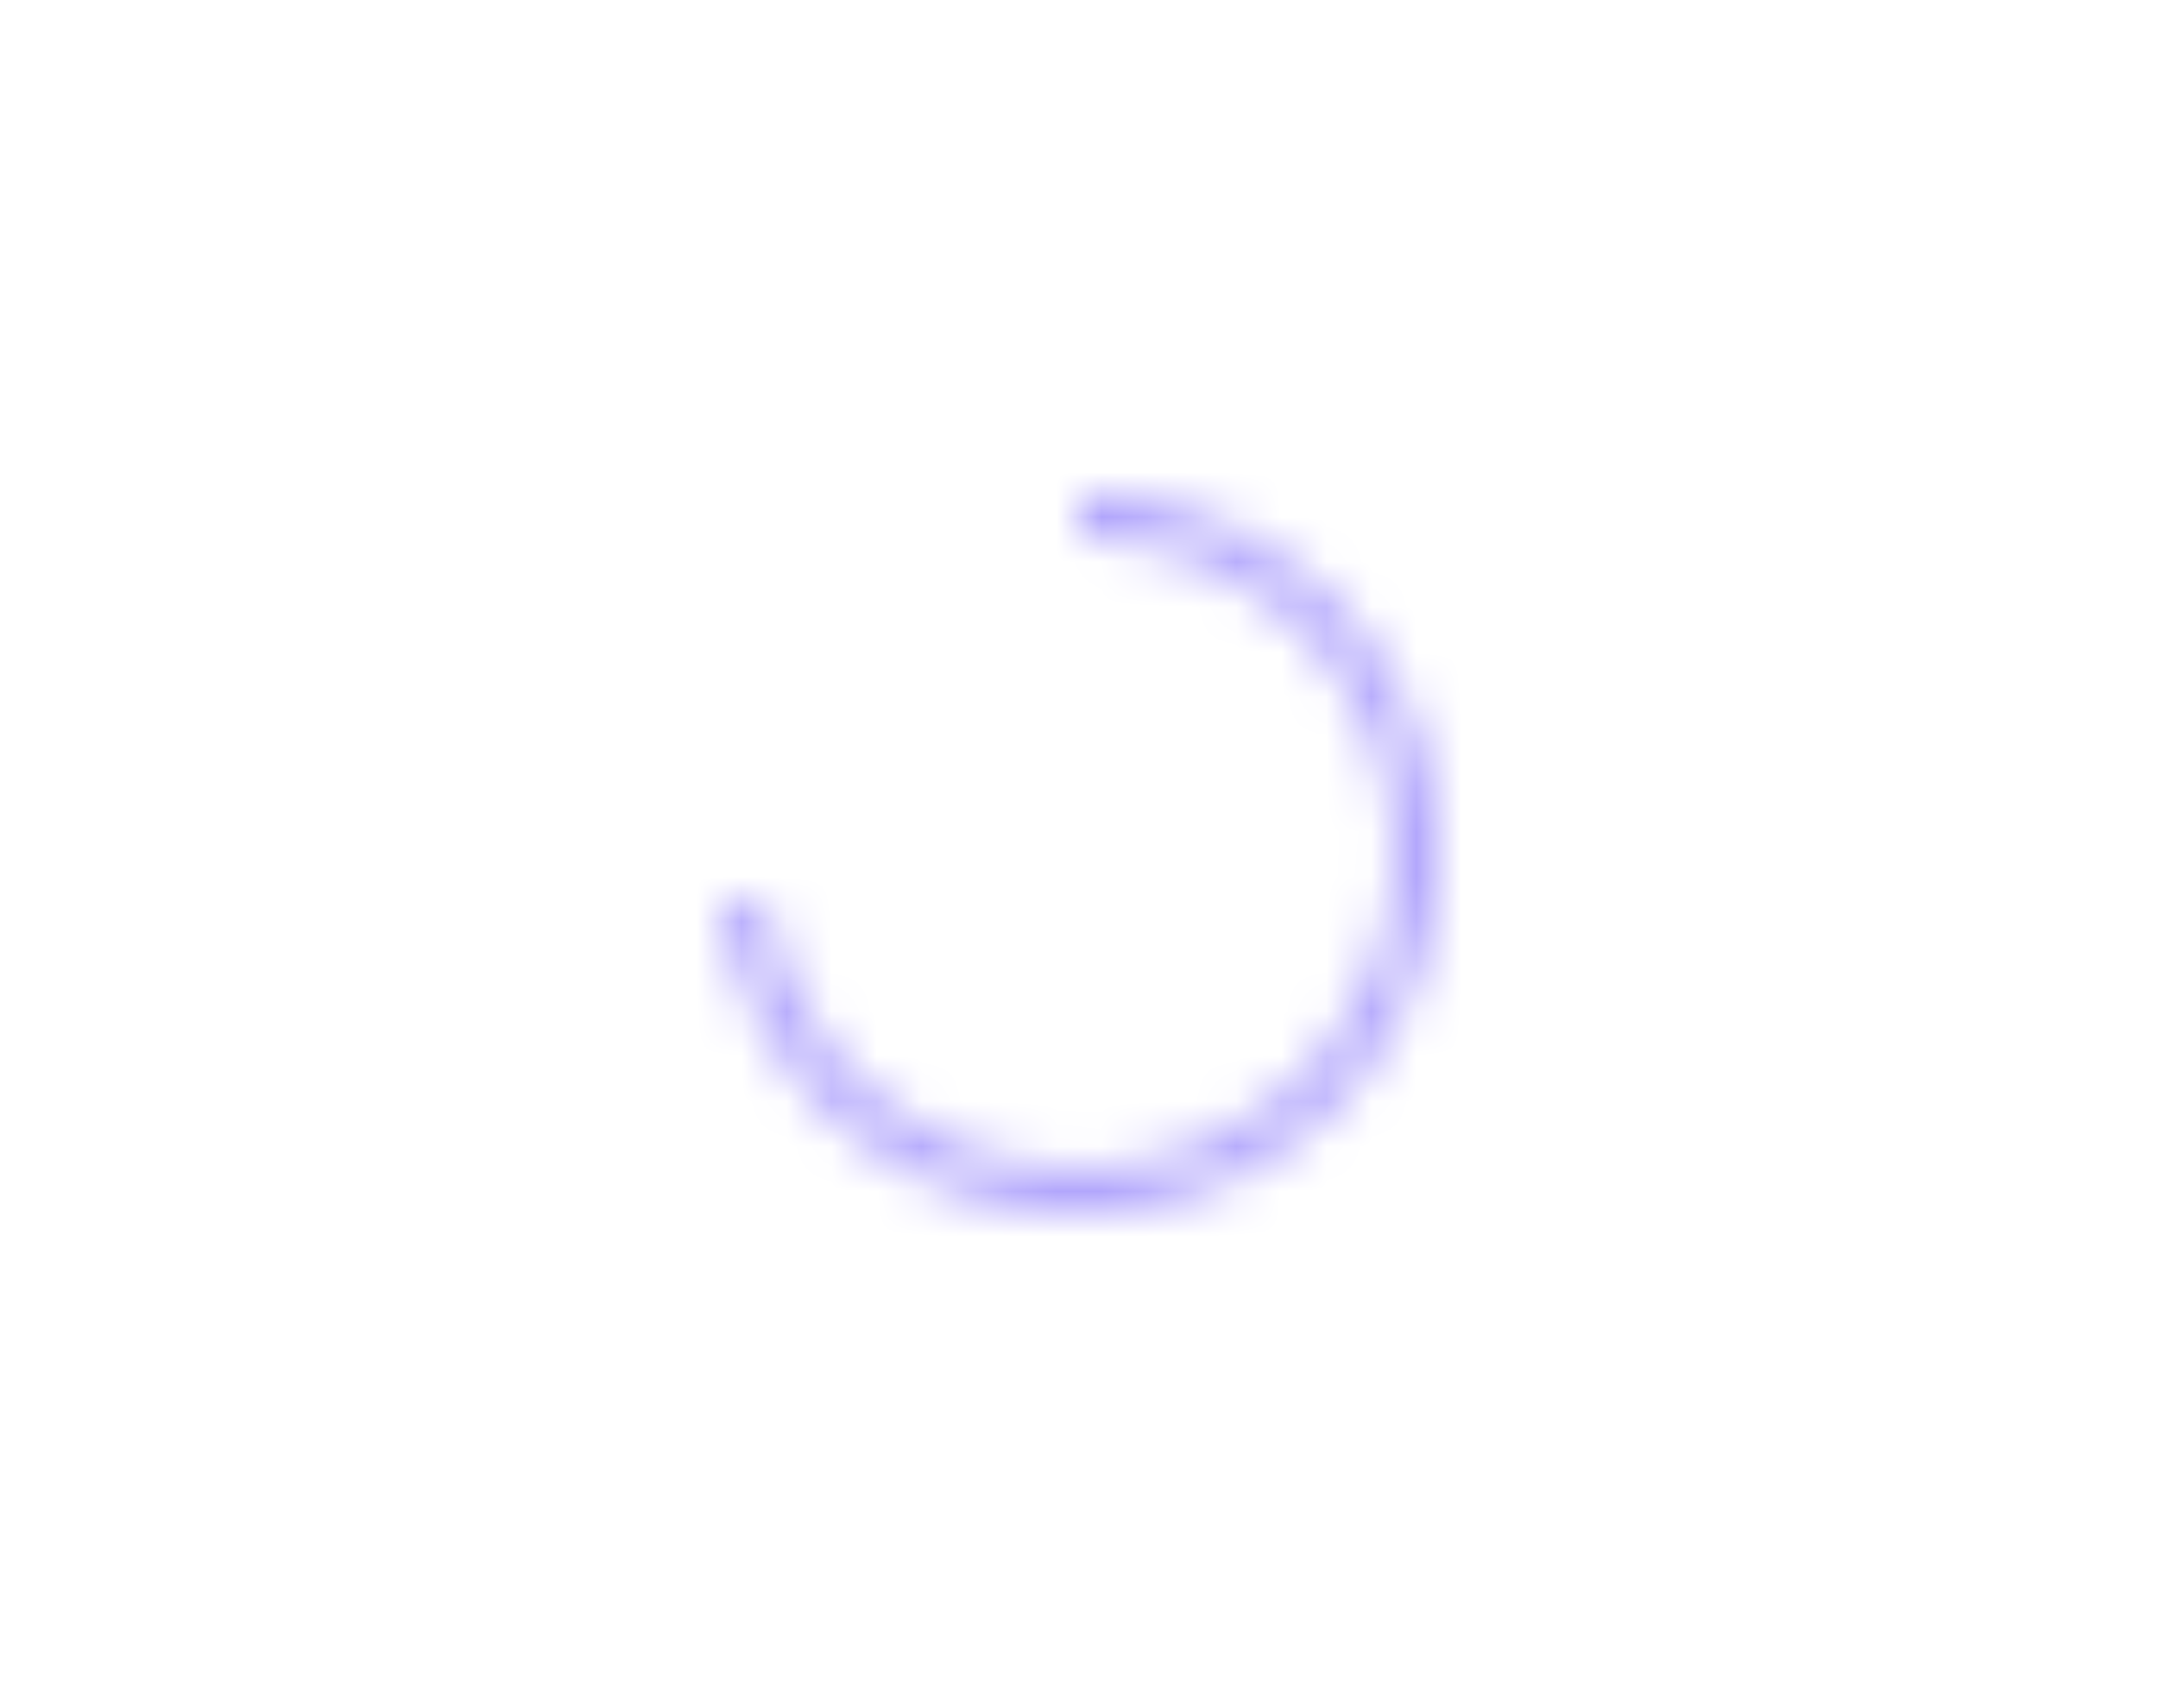 <svg xmlns="http://www.w3.org/2000/svg" xmlns:xlink="http://www.w3.org/1999/xlink" width="48" height="38" viewBox="0 0 48 38">
    <defs>
        <path id="a" d="M.062 9H1.07A7.002 7.002 0 0 0 15 8a7 7 0 0 0-7-7V0A8 8 0 1 1 .062 9z"/>
    </defs>
    <g fill="none" fill-rule="evenodd">
        <g transform="translate(16 11)">
            <mask id="b" fill="#fff">
                <use xlink:href="#a"/>
            </mask>
            <use fill="#FFF" fill-opacity="0" xlink:href="#a"/>
            <g fill="#b0a4fc" mask="url(#b)">
                <path d="M-16-11h48v38h-48z"/>
            </g>
        </g>
    </g>
</svg>